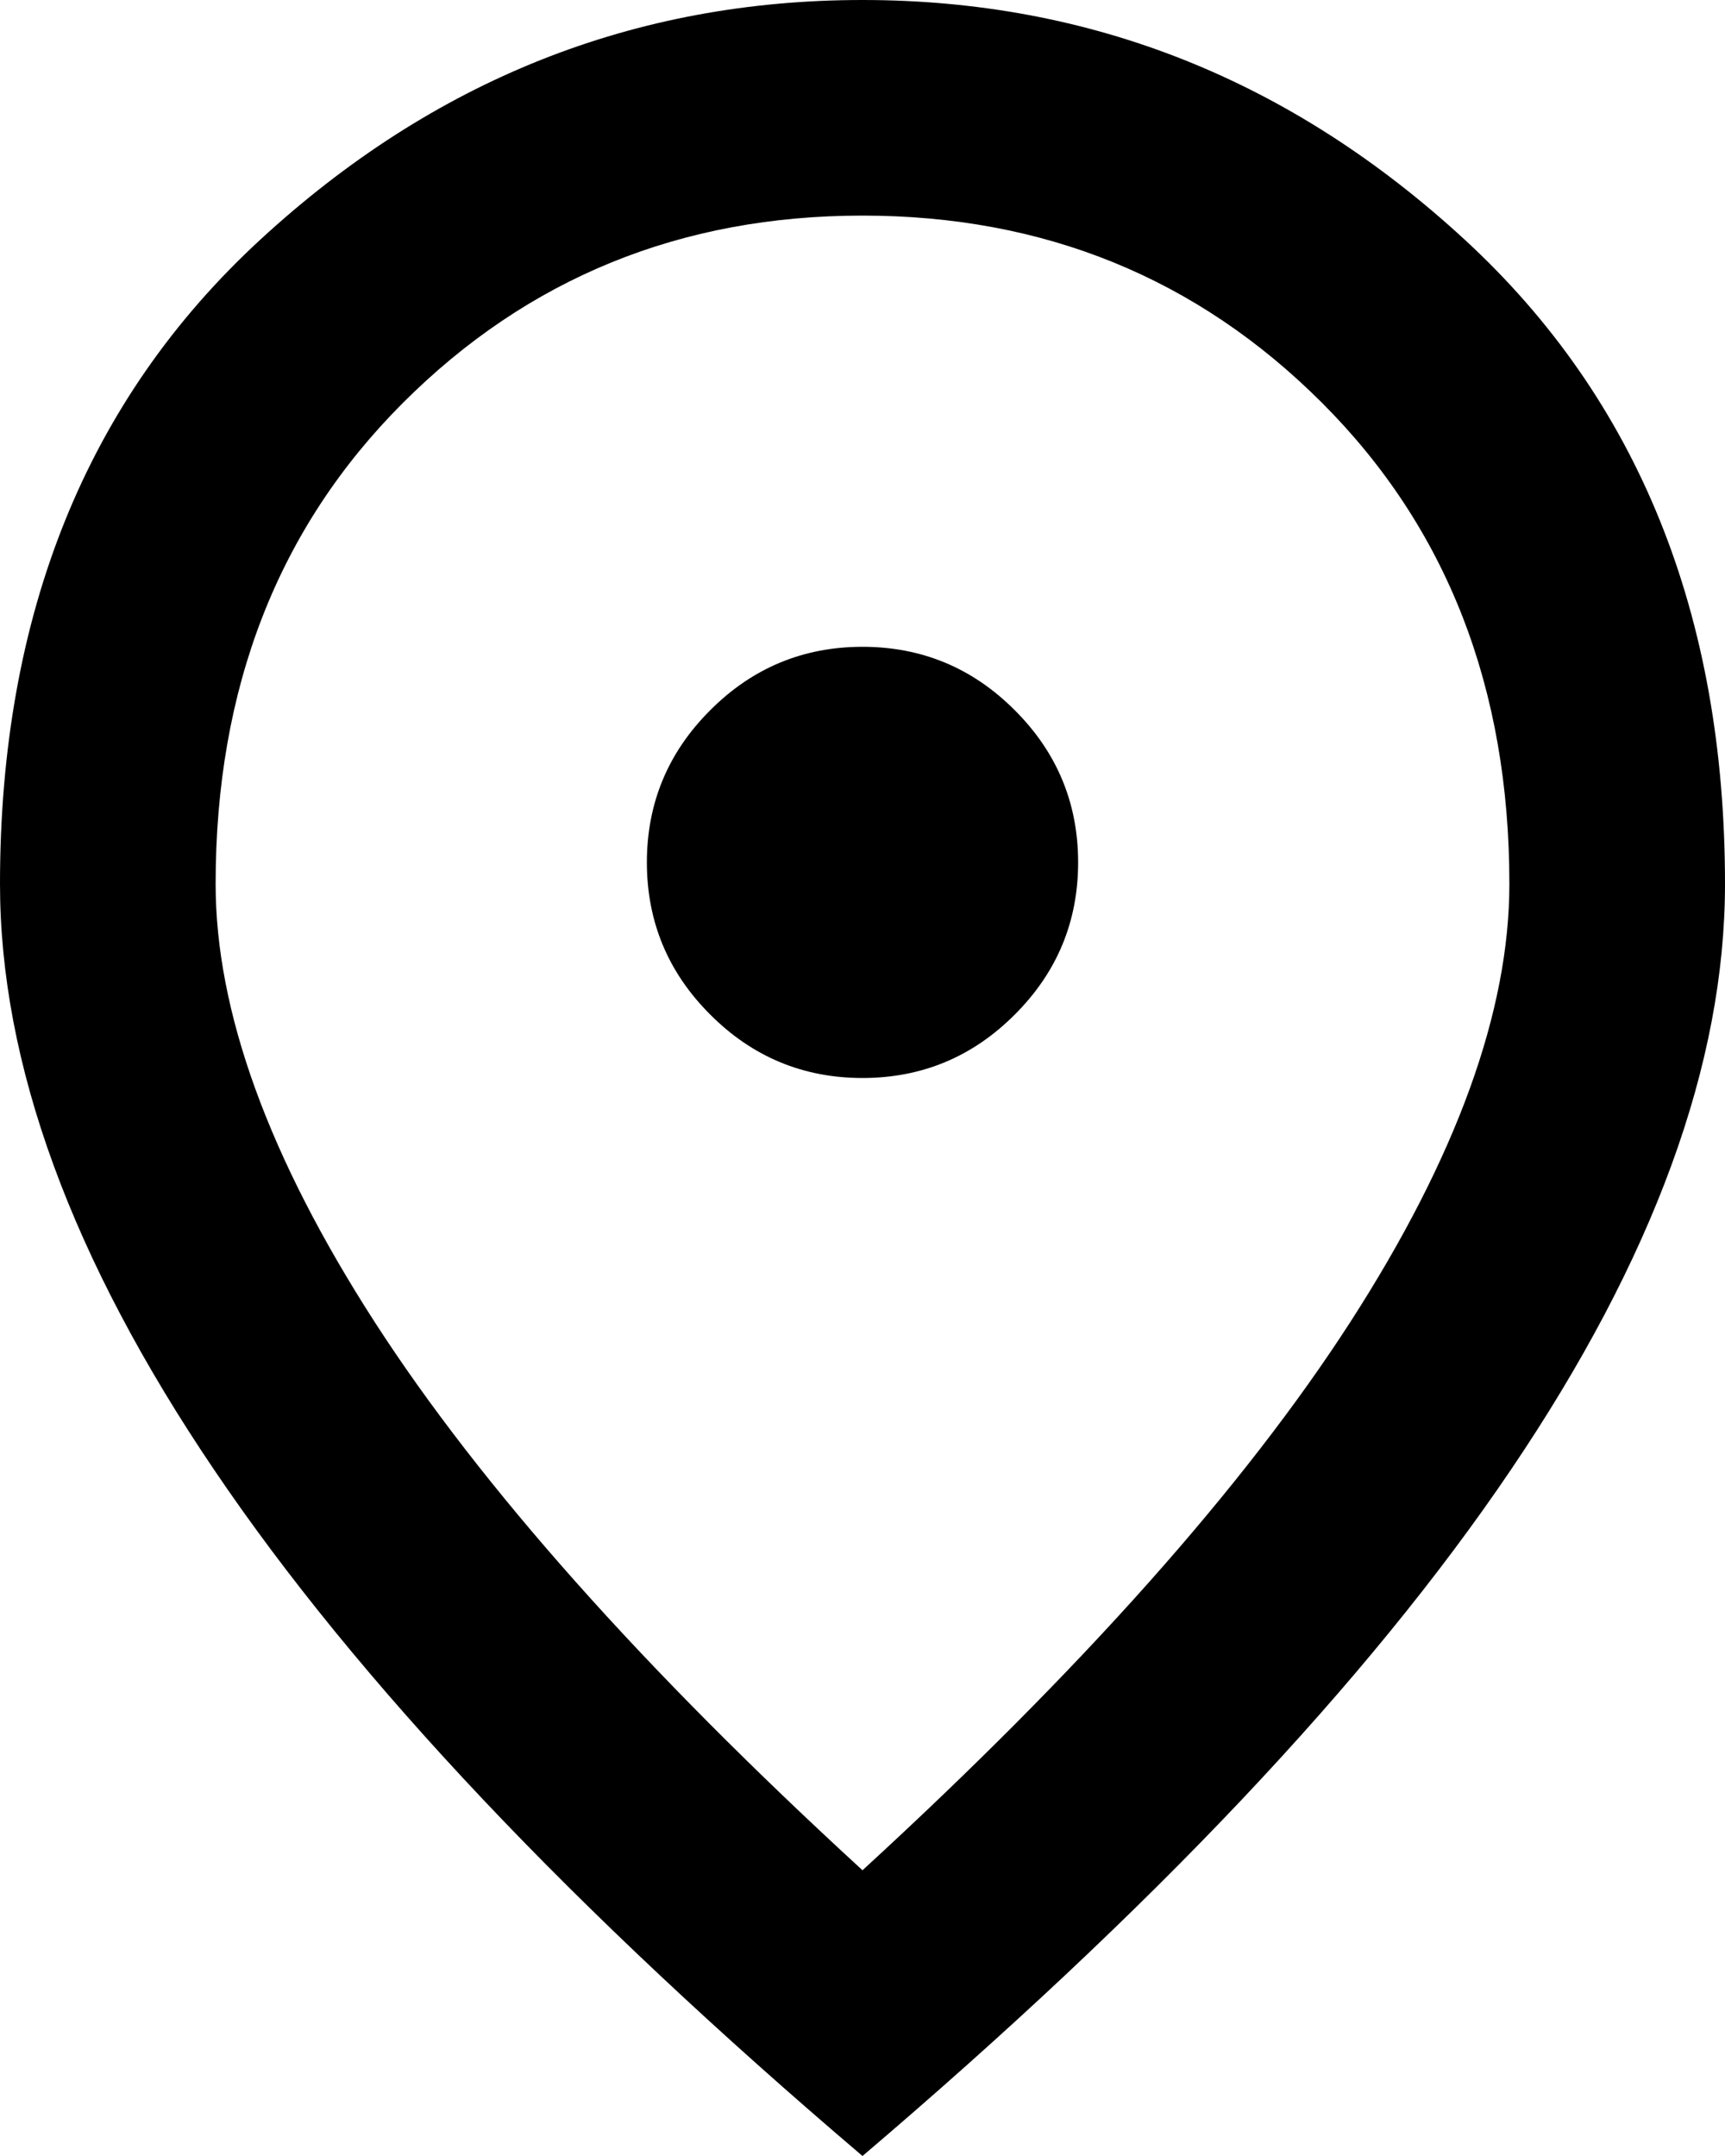 <svg width="12" height="15" viewBox="0 0 12 15" fill="none" xmlns="http://www.w3.org/2000/svg">
<path d="M6 7.5C6.412 7.5 6.766 7.353 7.059 7.059C7.353 6.766 7.5 6.412 7.5 6C7.5 5.588 7.353 5.234 7.059 4.941C6.766 4.647 6.412 4.5 6 4.5C5.588 4.5 5.234 4.647 4.941 4.941C4.647 5.234 4.5 5.588 4.5 6C4.5 6.412 4.647 6.766 4.941 7.059C5.234 7.353 5.588 7.5 6 7.5ZM6 13.012C7.525 11.613 8.656 10.341 9.394 9.197C10.131 8.053 10.5 7.037 10.5 6.15C10.5 4.787 10.066 3.672 9.197 2.803C8.328 1.934 7.263 1.5 6 1.5C4.737 1.5 3.672 1.934 2.803 2.803C1.934 3.672 1.5 4.787 1.5 6.15C1.5 7.037 1.869 8.053 2.606 9.197C3.344 10.341 4.475 11.613 6 13.012ZM6 15C3.987 13.287 2.484 11.697 1.491 10.228C0.497 8.759 0 7.4 0 6.15C0 4.275 0.603 2.781 1.809 1.669C3.016 0.556 4.412 0 6 0C7.588 0 8.984 0.556 10.191 1.669C11.397 2.781 12 4.275 12 6.15C12 7.4 11.503 8.759 10.509 10.228C9.516 11.697 8.012 13.287 6 15Z" fill="black"/>
</svg>
